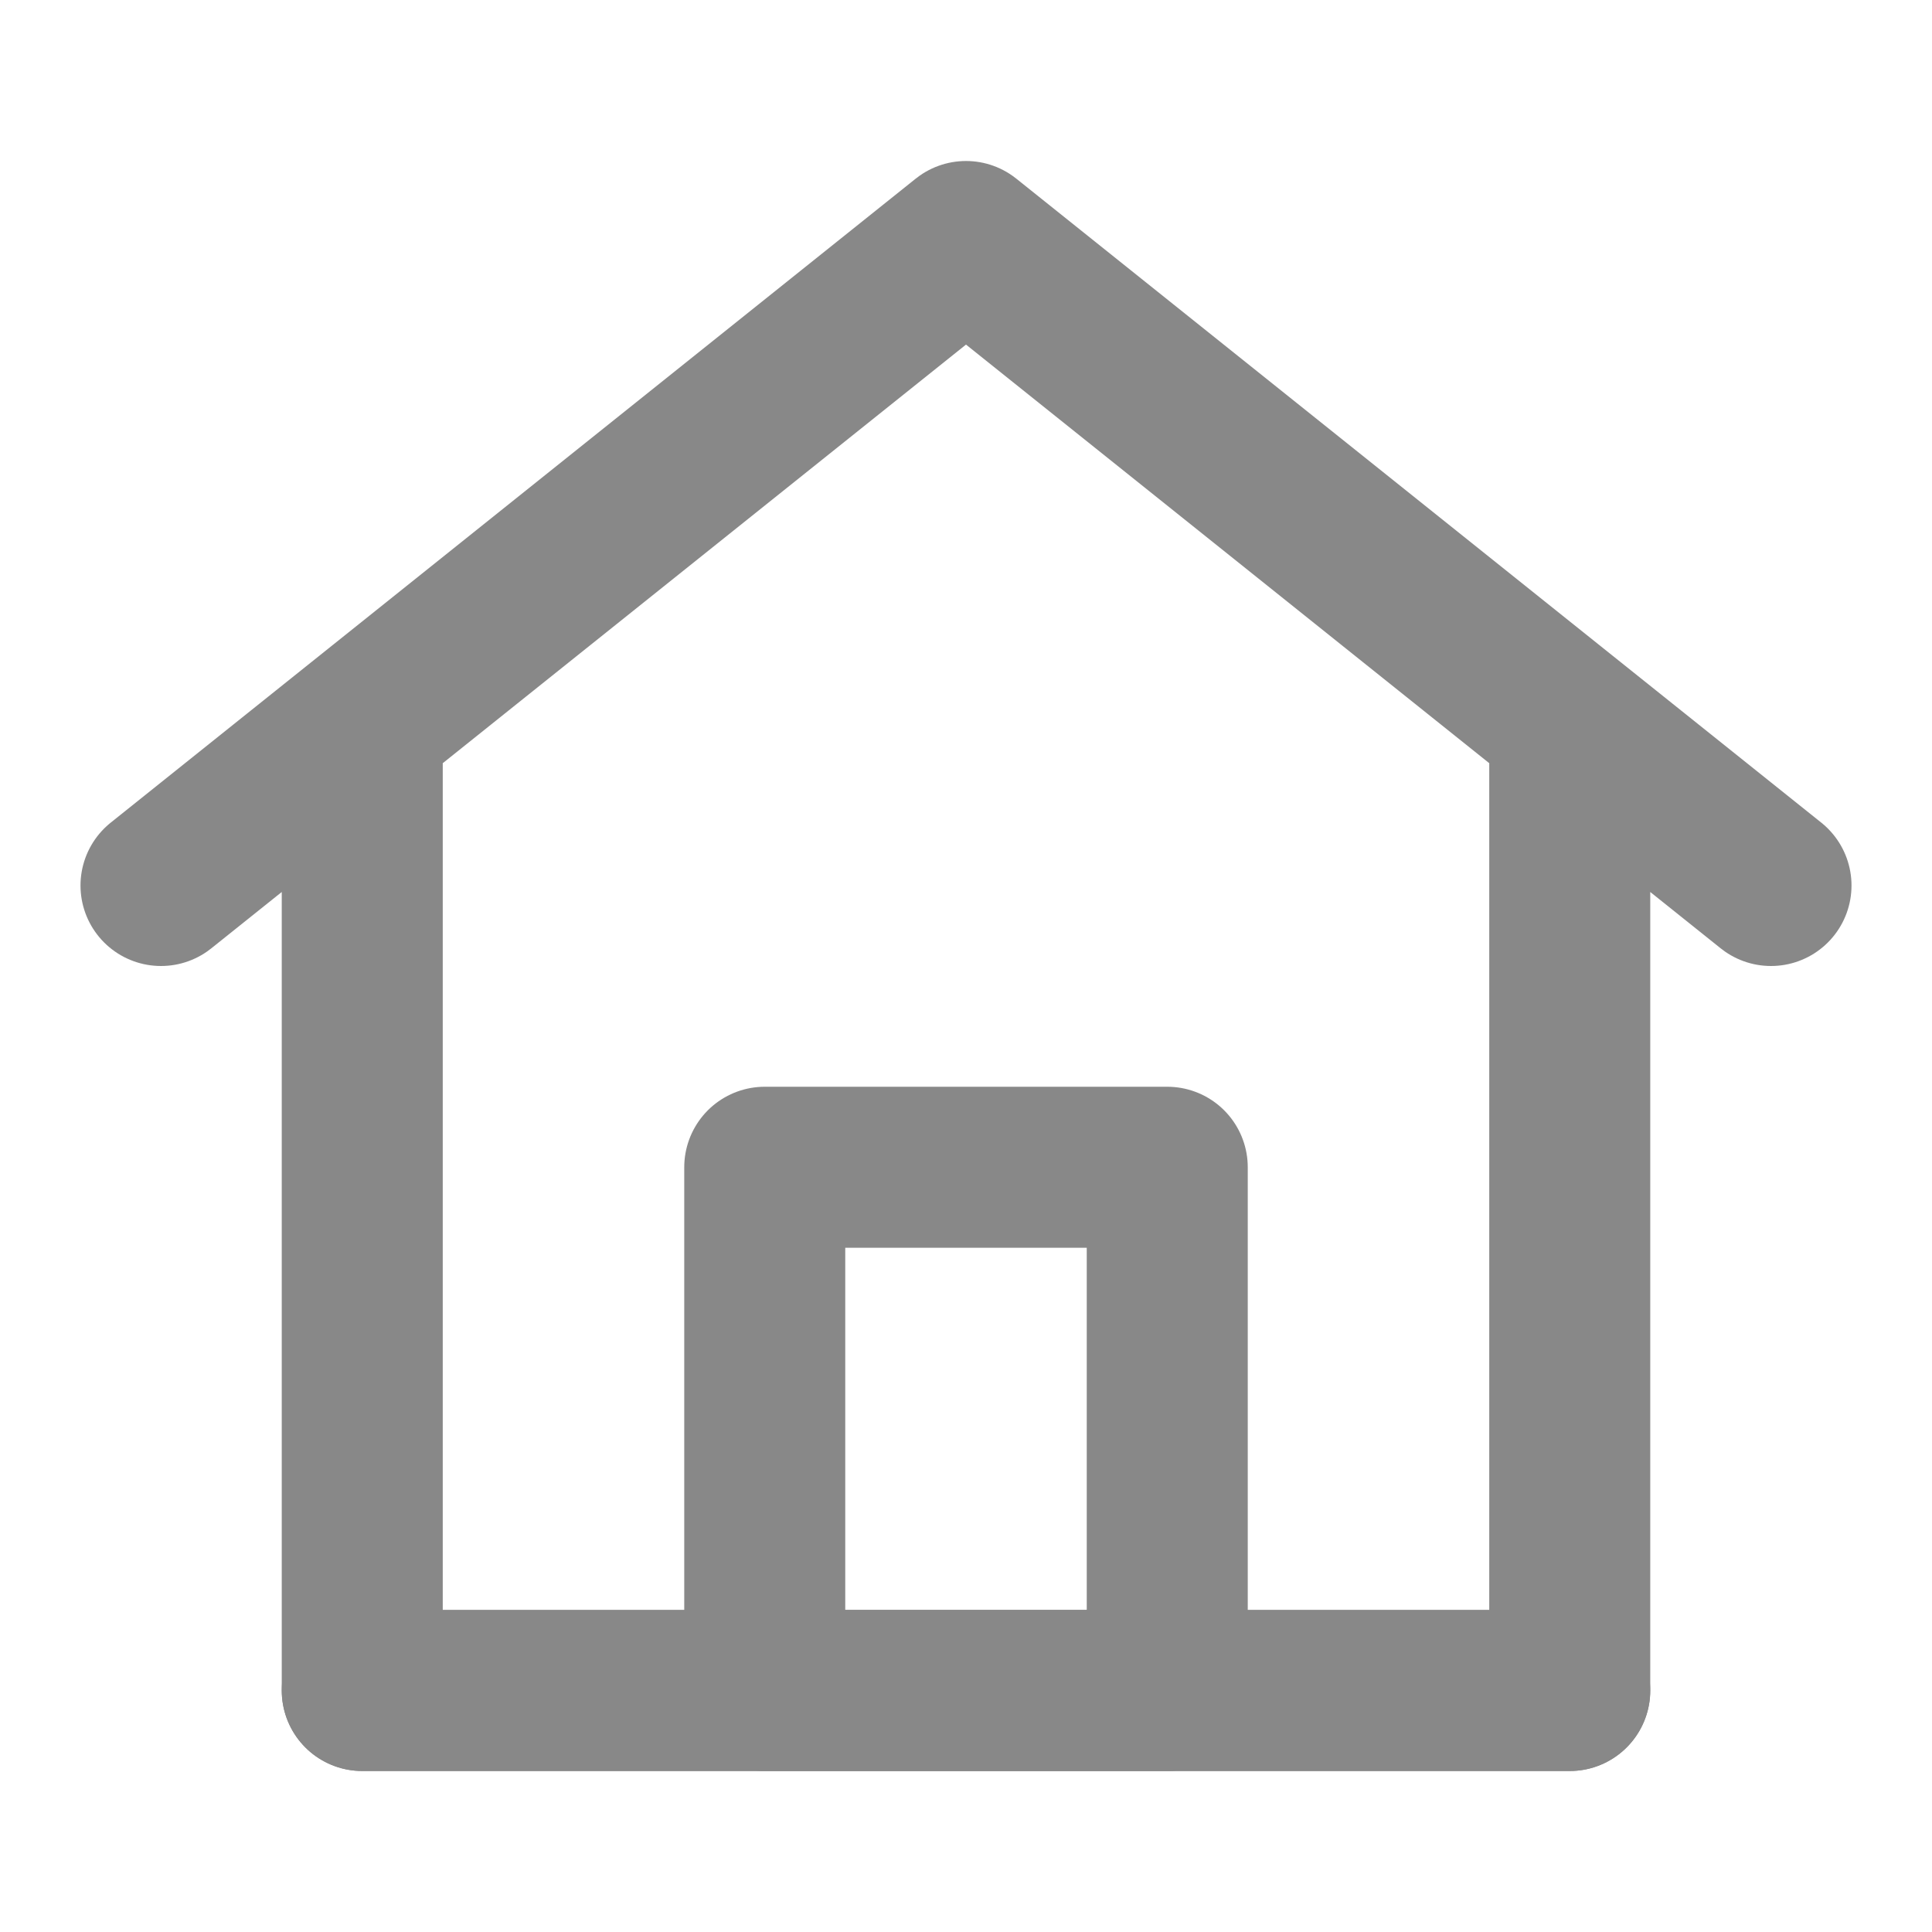<svg width="24" height="24" viewBox="0 0 24 24" fill="none" xmlns="http://www.w3.org/2000/svg">
<path d="M4.5 21V9L2 11L12 3L22 11L19.5 9V21H4.5Z" stroke="#888888" stroke-width="2" stroke-linecap="round" stroke-linejoin="round"/>
<path d="M9.5 14.5V21H14.5V14.5H9.5Z" stroke="#888888" stroke-width="2" stroke-linejoin="round"/>
<path d="M4.5 21H19.5" stroke="#888888" stroke-width="2" stroke-linecap="round"/>
</svg>